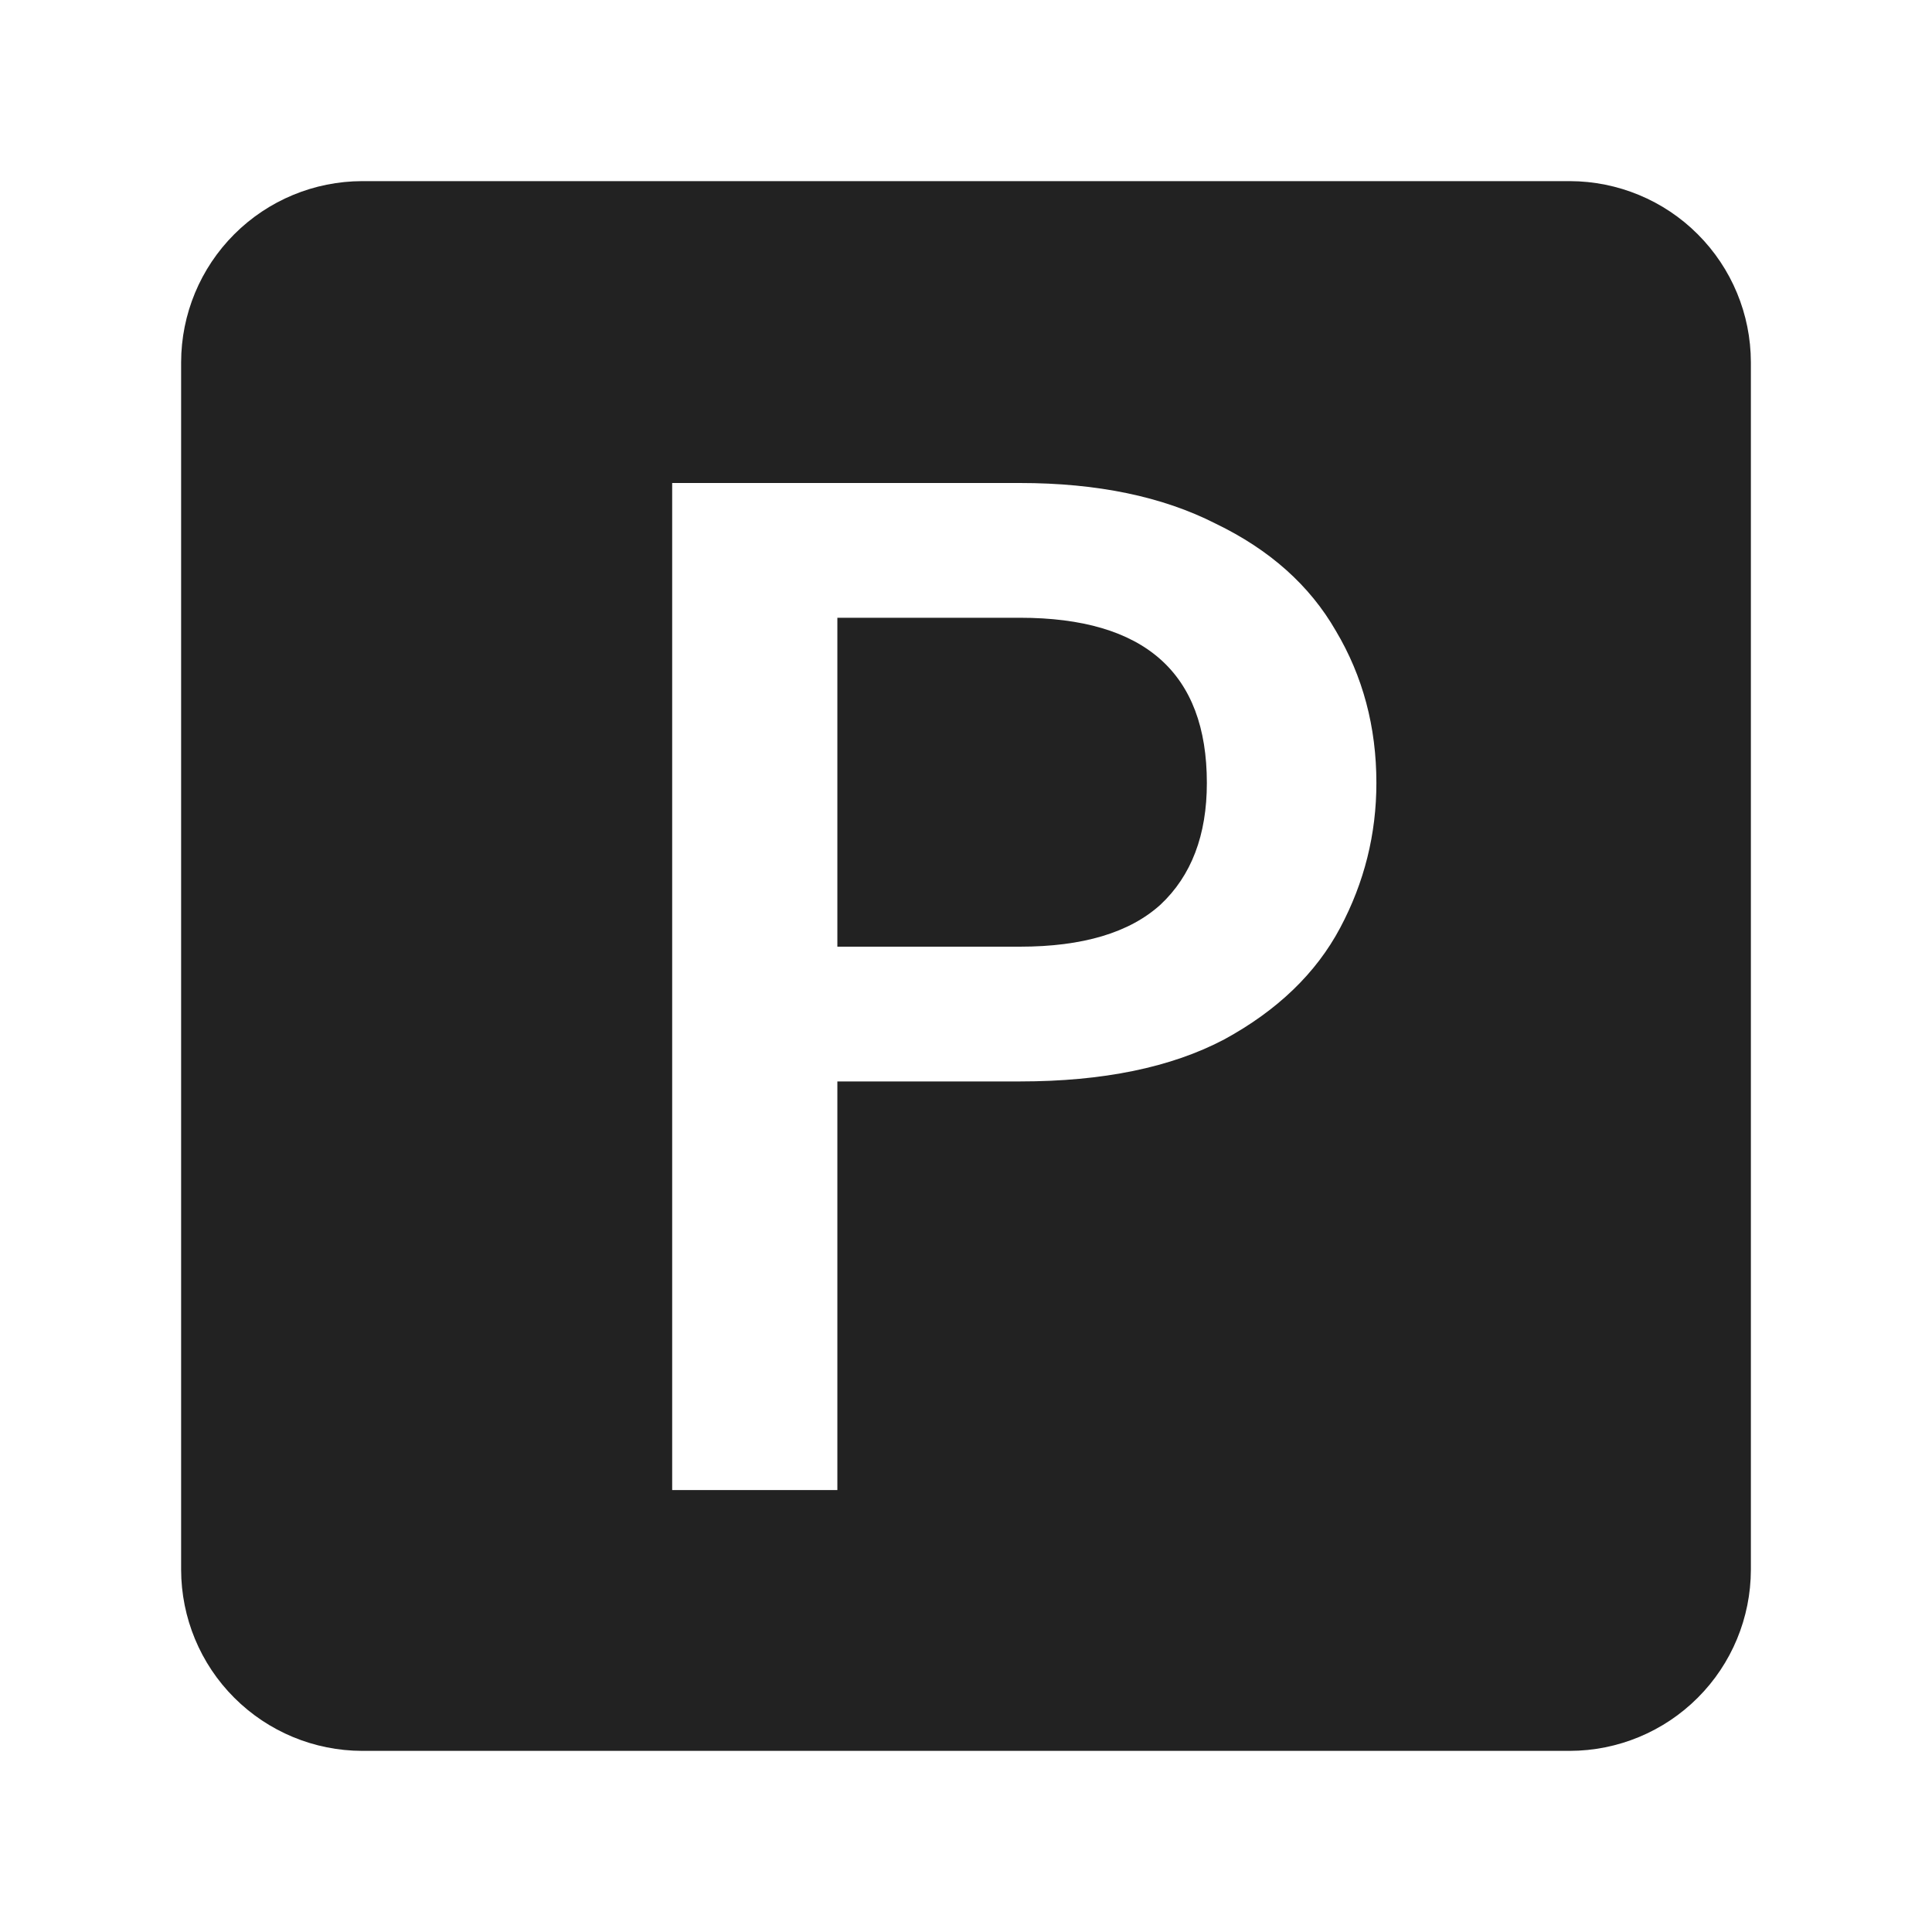 <svg width="24" height="24" viewBox="0 0 24 24" fill="none" xmlns="http://www.w3.org/2000/svg">
<path fill-rule="evenodd" clip-rule="evenodd" d="M4.5 21.75H19.5C20.096 21.749 20.669 21.512 21.09 21.09C21.512 20.669 21.749 20.096 21.75 19.5V4.5C21.749 3.903 21.512 3.332 21.09 2.91C20.669 2.488 20.096 2.251 19.5 2.25H4.5C3.903 2.251 3.332 2.488 2.91 2.91C2.488 3.332 2.251 3.903 2.25 4.5V19.5C2.251 20.096 2.488 20.669 2.91 21.09C3.332 21.512 3.903 21.749 4.5 21.75ZM16.648 11.526C16.948 10.962 17.098 10.362 17.098 9.726C17.098 9.03 16.93 8.4 16.594 7.836C16.27 7.272 15.772 6.828 15.1 6.504C14.44 6.168 13.63 6 12.67 6H8.35V18.51H10.402V13.434H12.67C13.702 13.434 14.548 13.26 15.208 12.912C15.868 12.552 16.348 12.09 16.648 11.526ZM14.416 11.238C14.032 11.586 13.45 11.76 12.67 11.76H10.402V7.674H12.67C14.218 7.674 14.992 8.358 14.992 9.726C14.992 10.374 14.8 10.878 14.416 11.238Z" fill="#222222"/>
</svg>
